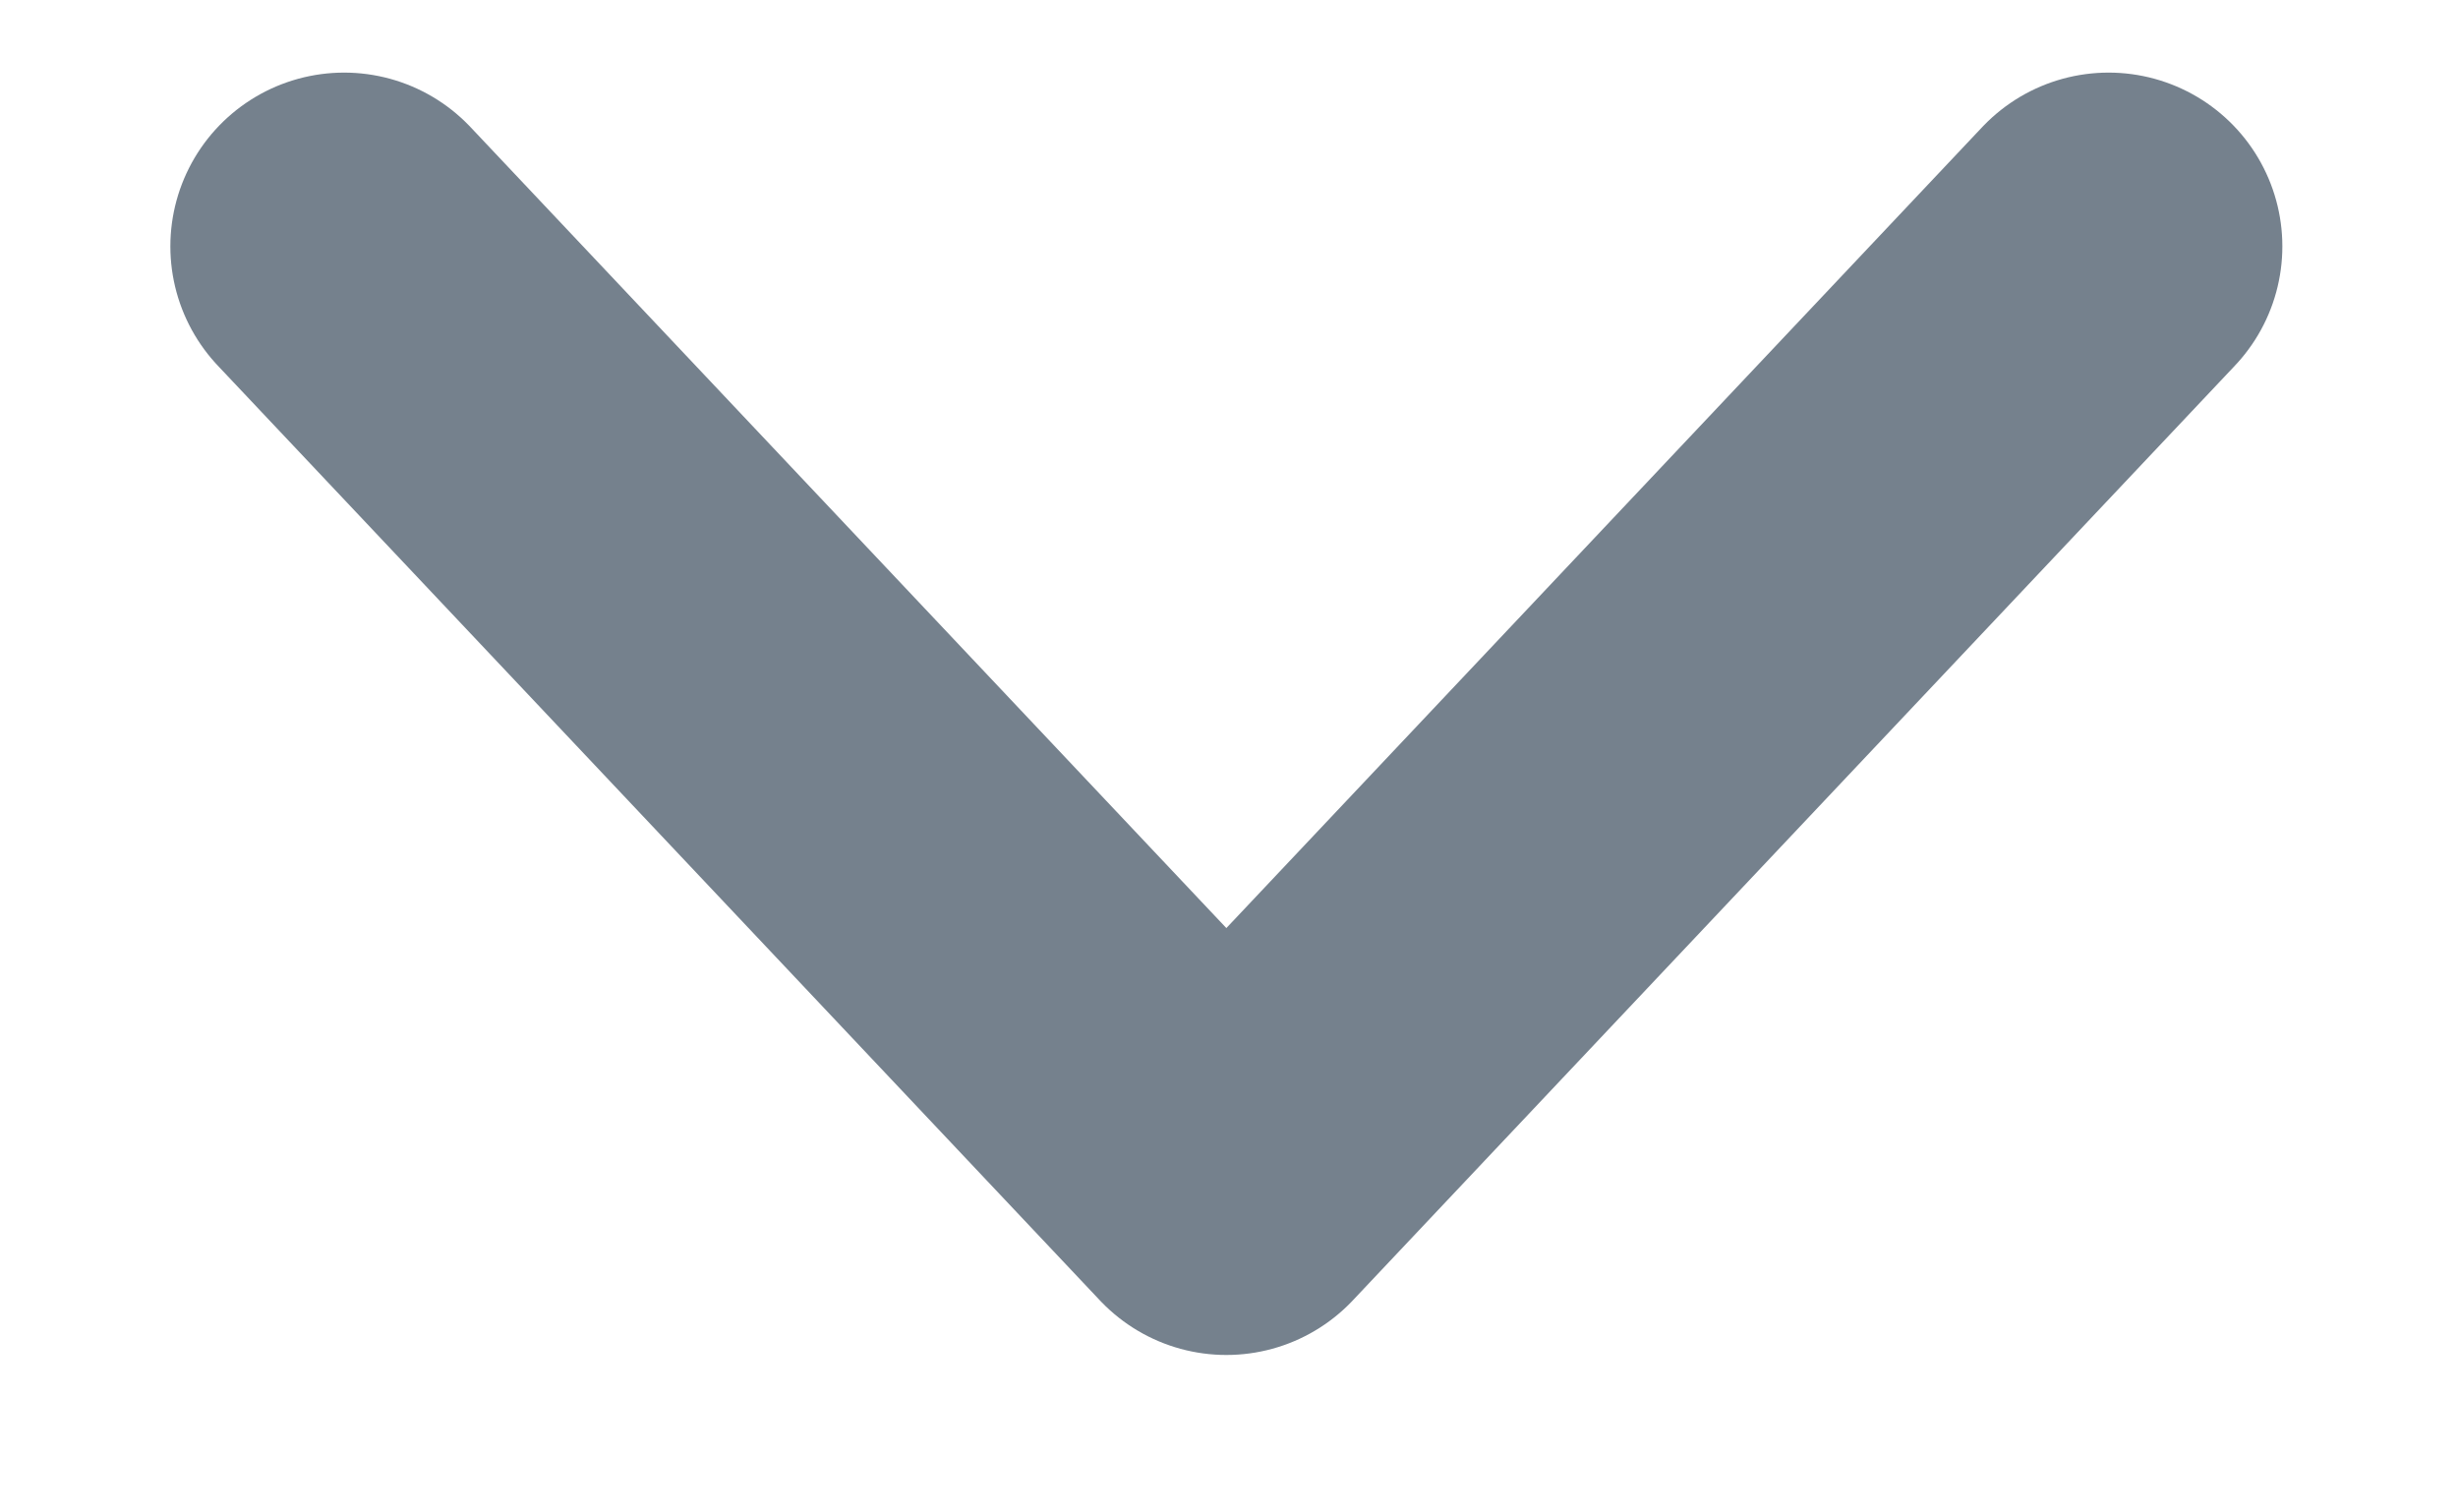 <svg width="13" height="8" viewBox="0 0 13 8" fill="none" xmlns="http://www.w3.org/2000/svg">
<path d="M1.82 1.303L6.486 6.248L11.152 1.303" stroke="#75818D" stroke-width="1.838" stroke-linecap="round" stroke-linejoin="round"/>
</svg>
